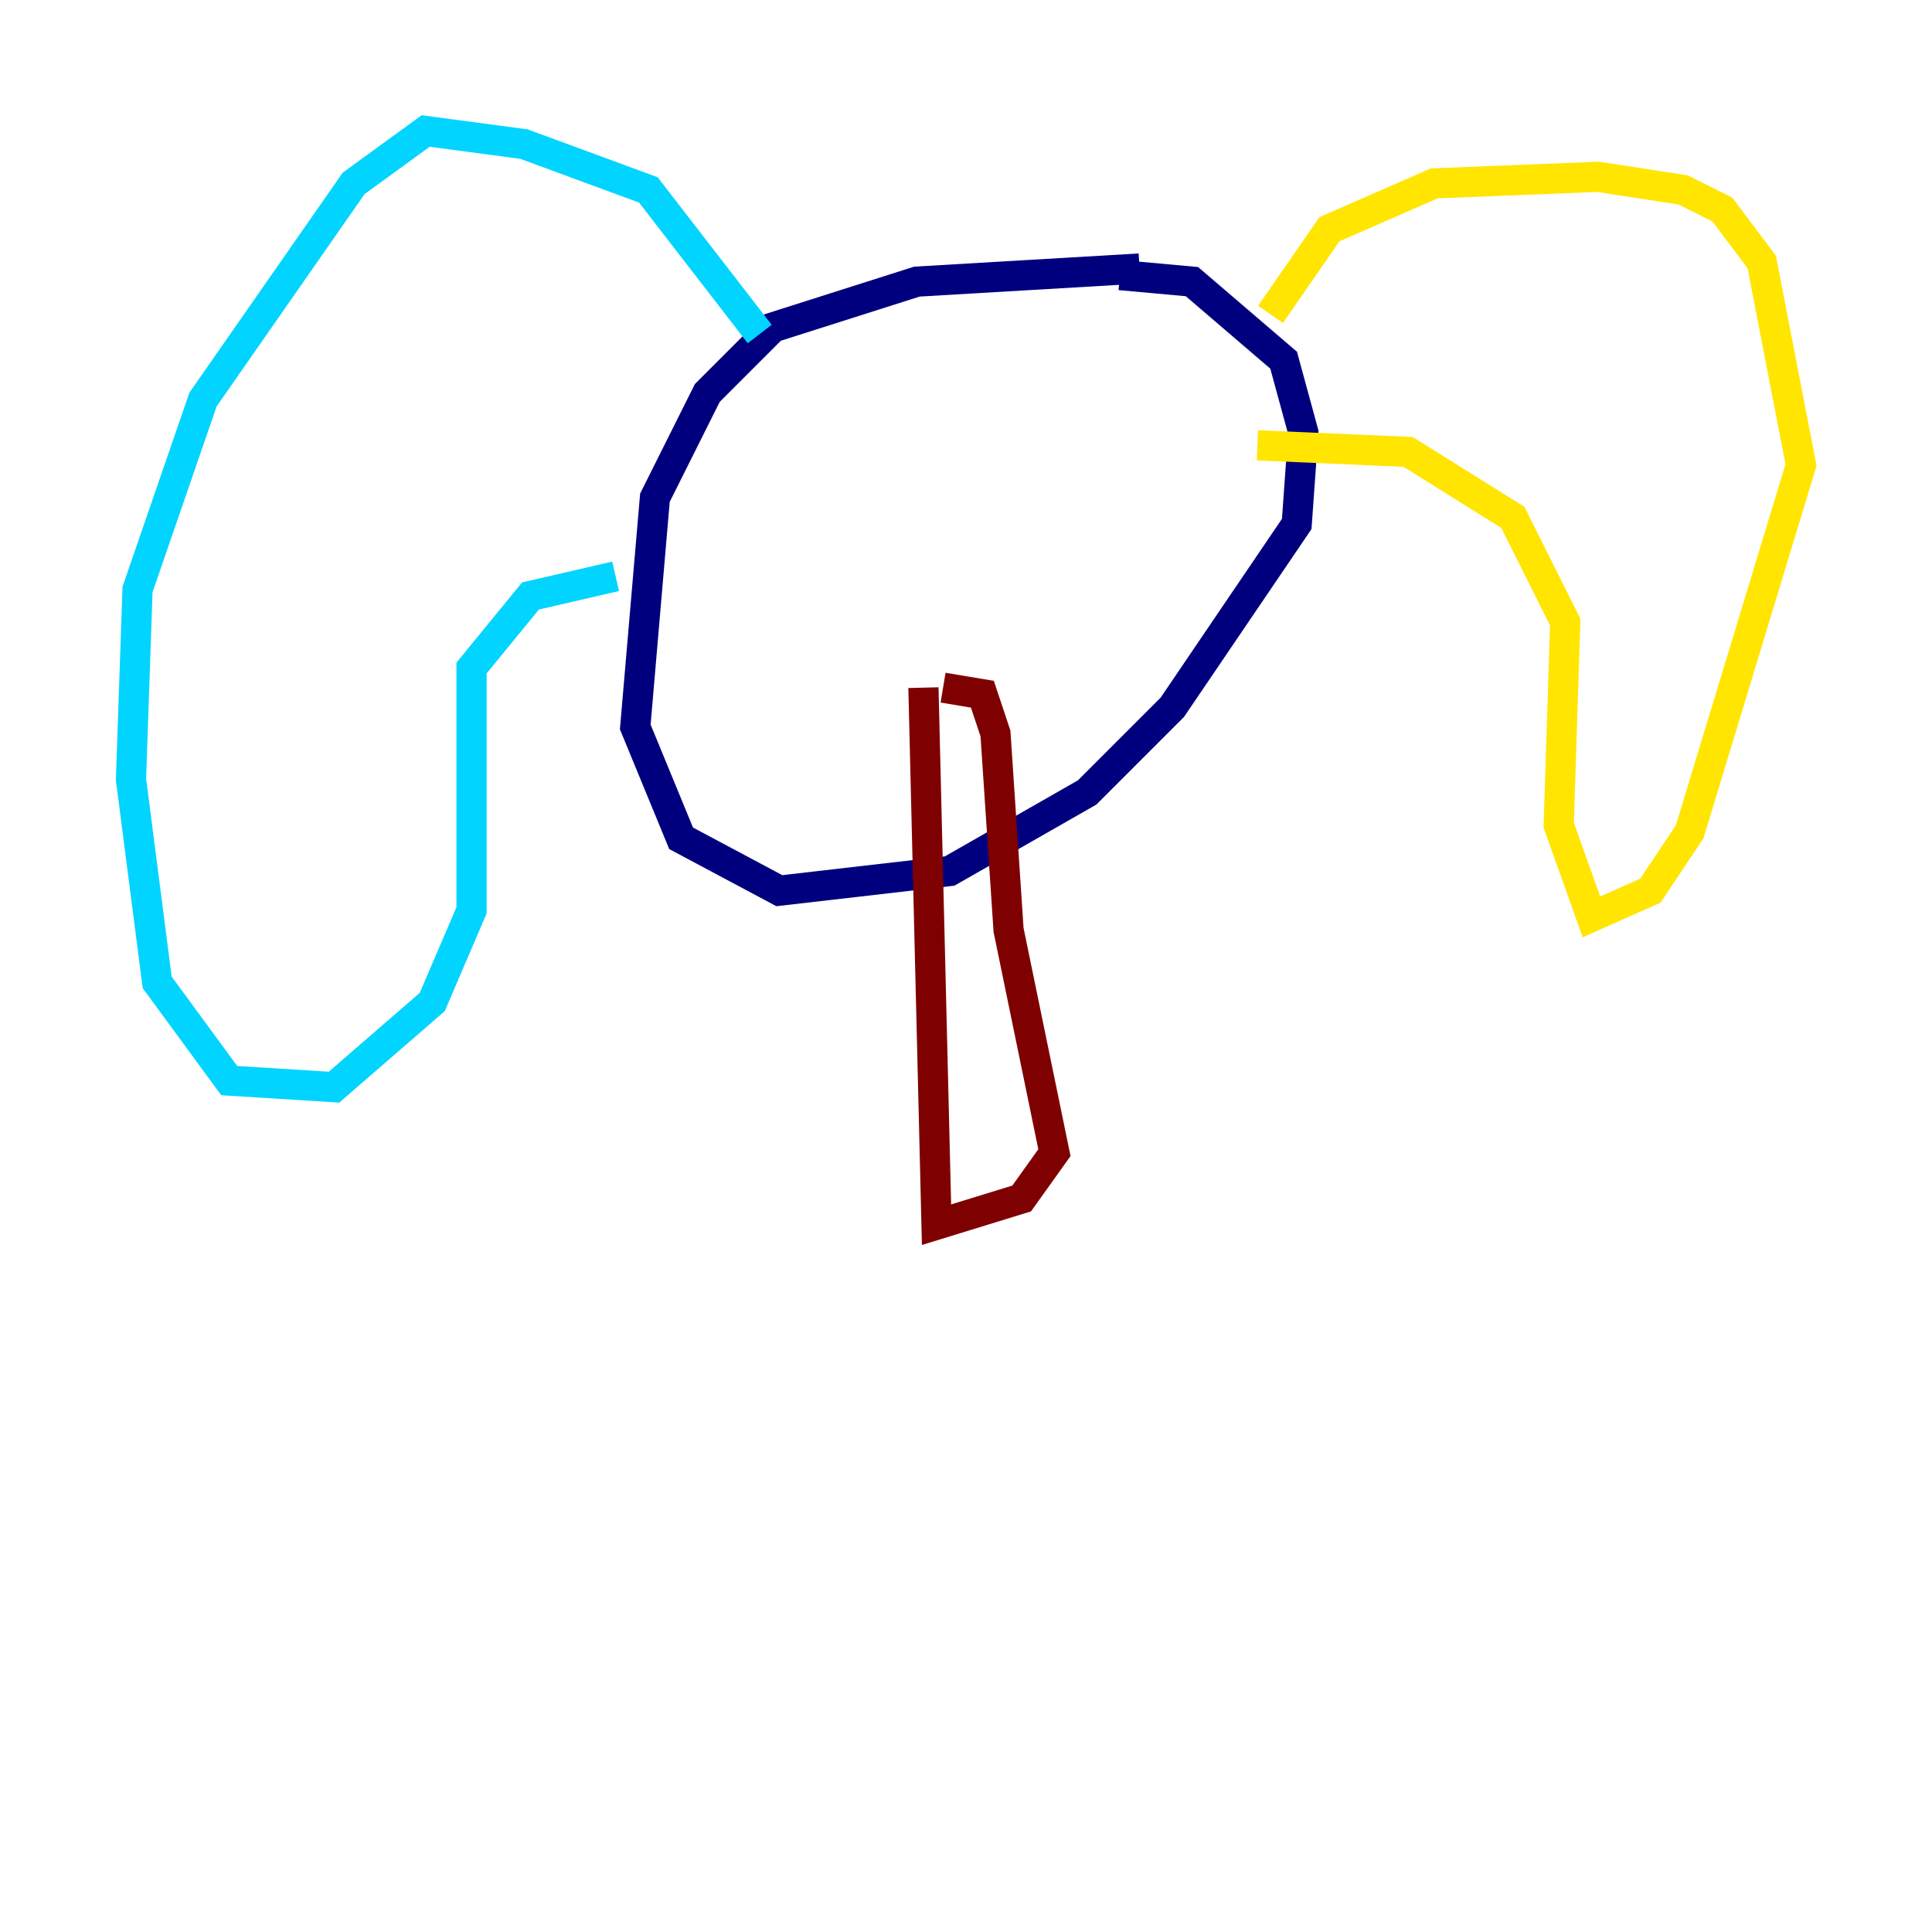 <?xml version="1.0" encoding="utf-8" ?>
<svg baseProfile="tiny" height="128" version="1.2" viewBox="0,0,128,128" width="128" xmlns="http://www.w3.org/2000/svg" xmlns:ev="http://www.w3.org/2001/xml-events" xmlns:xlink="http://www.w3.org/1999/xlink"><defs /><polyline fill="none" points="75.498,17.79 60.746,18.658 51.2,21.695 46.861,26.034 43.39,32.976 42.088,48.163 45.125,55.539 51.634,59.01 62.915,57.709 72.027,52.502 77.668,46.861 85.912,34.712 86.346,28.637 85.044,23.864 78.969,18.658 74.197,18.224" stroke="#00007f" stroke-width="2" /><polyline fill="none" points="50.332,22.129 42.956,12.583 34.712,9.546 28.203,8.678 23.43,12.149 13.451,26.468 9.112,39.051 8.678,51.634 10.414,65.085 15.186,71.593 22.129,72.027 28.637,66.386 31.241,60.312 31.241,44.258 35.146,39.485 40.786,38.183" stroke="#00d4ff" stroke-width="2" /><polyline fill="none" points="84.176,20.827 88.081,15.186 95.024,12.149 105.871,11.715 111.512,12.583 114.115,13.885 116.719,17.356 119.322,30.807 111.946,55.105 109.342,59.01 105.437,60.746 103.268,54.671 103.702,41.22 100.231,34.278 93.288,29.939 83.308,29.505" stroke="#ffe500" stroke-width="2" /><polyline fill="none" points="61.18,45.559 62.047,81.139 67.688,79.403 69.858,76.366 66.82,61.614 65.953,48.597 65.085,45.993 62.481,45.559" stroke="#7f0000" stroke-width="2" /></svg>